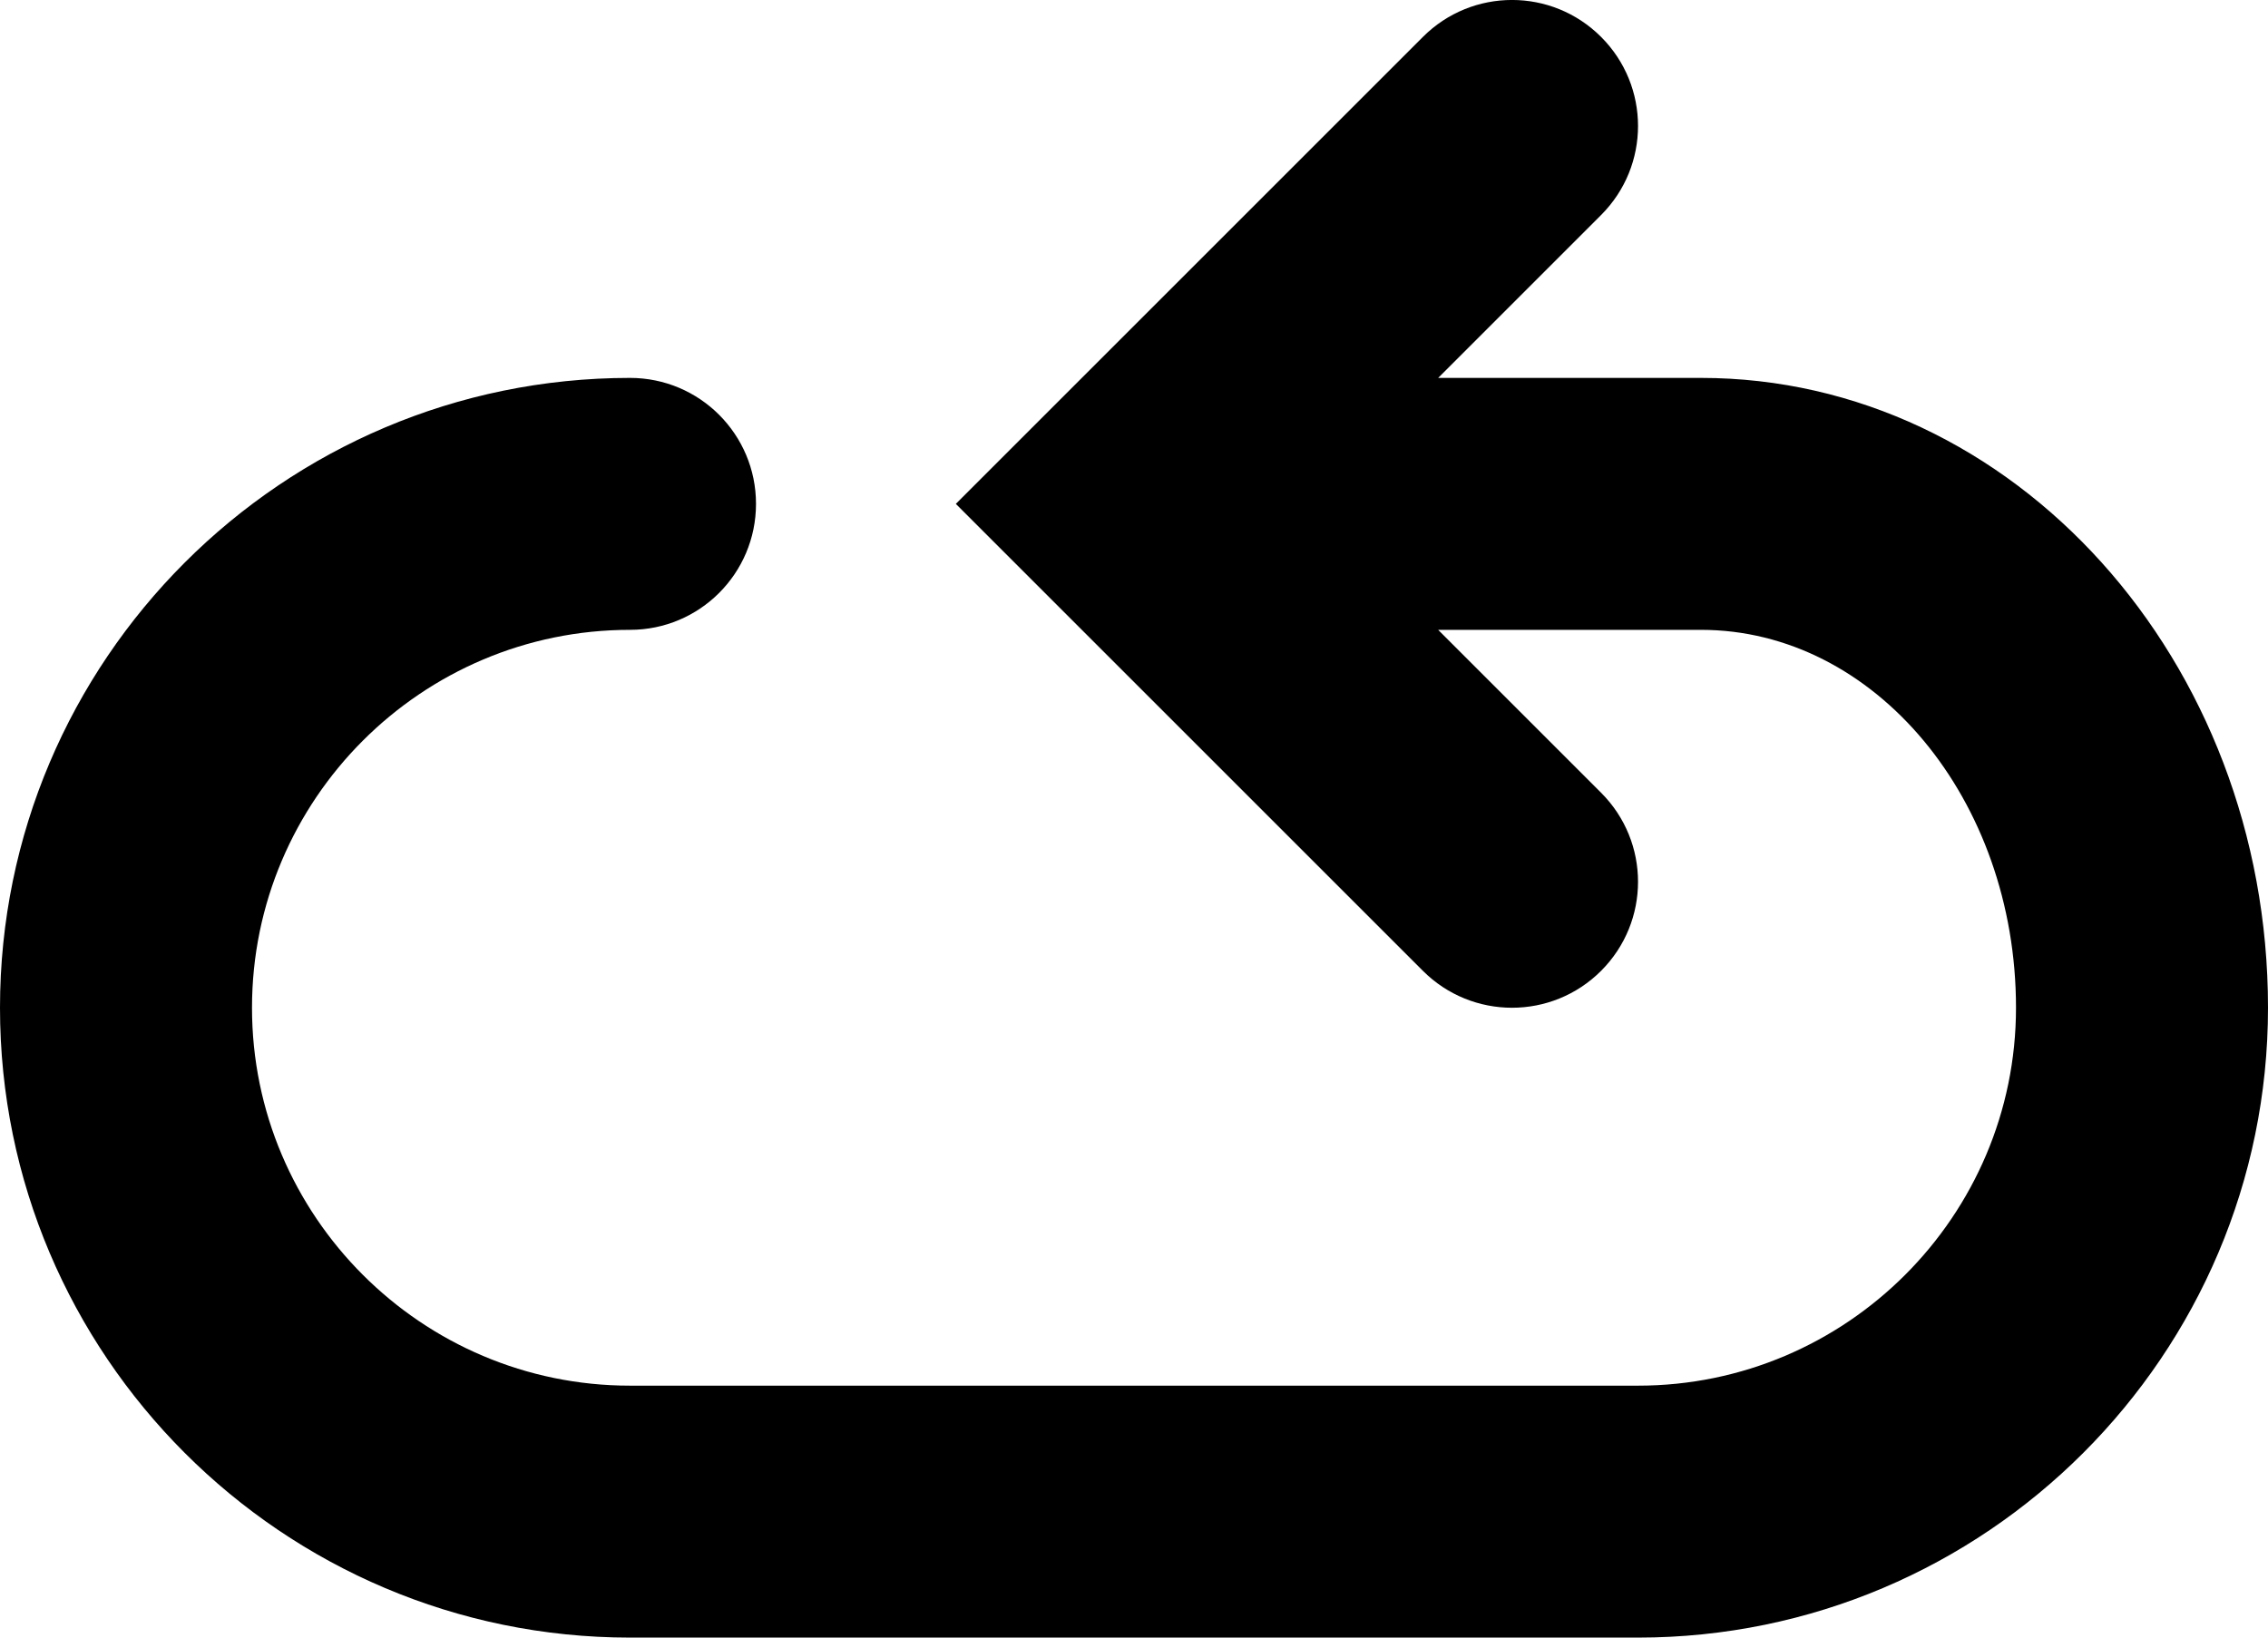 <?xml version="1.0" encoding="UTF-8" standalone="no"?>
<svg
   height="13"
   id="Layer_1"
   version="1.2"
   viewBox="0 0 18 13"
   width="18"
   xml:space="preserve"
   sodipodi:docname="retry.svg"
   xmlns:inkscape="http://www.inkscape.org/namespaces/inkscape"
   xmlns:sodipodi="http://sodipodi.sourceforge.net/DTD/sodipodi-0.dtd"
   xmlns="http://www.w3.org/2000/svg"
   xmlns:svg="http://www.w3.org/2000/svg"><defs
     id="defs1" /><sodipodi:namedview
     id="namedview1"
     pagecolor="#ffffff"
     bordercolor="#000000"
     borderopacity="0.25"
     inkscape:showpageshadow="2"
     inkscape:pageopacity="0.0"
     inkscape:pagecheckerboard="0"
     inkscape:deskcolor="#d1d1d1" /><path
     d="m 13.5,3 h -2.086 l 1.293,-1.293 c 0.391,-0.391 0.391,-1.023 0,-1.414 -0.391,-0.391 -1.023,-0.391 -1.414,0 l -3.707,3.707 3.707,3.707 c 0.195,0.195 0.451,0.293 0.707,0.293 0.256,0 0.512,-0.098 0.707,-0.293 0.391,-0.391 0.391,-1.023 0,-1.414 l -1.293,-1.293 H 13.5 c 1.379,0 2.5,1.346 2.5,3 0,1.654 -1.346,3 -3,3 H 5 c -1.654,0 -3,-1.346 -3,-3 0,-1.654 1.346,-3 3,-3 v 0 c 0.553,0 1,-0.448 1,-1 0,-0.552 -0.447,-1 -1,-1 v 0 c -2.757,0 -5,2.243 -5,5 C 0,10.757 2.243,13 5,13 h 8 c 2.757,0 5,-2.243 5,-5 0,-2.757 -2.019,-5 -4.5,-5 z"
     id="path1" /></svg>

